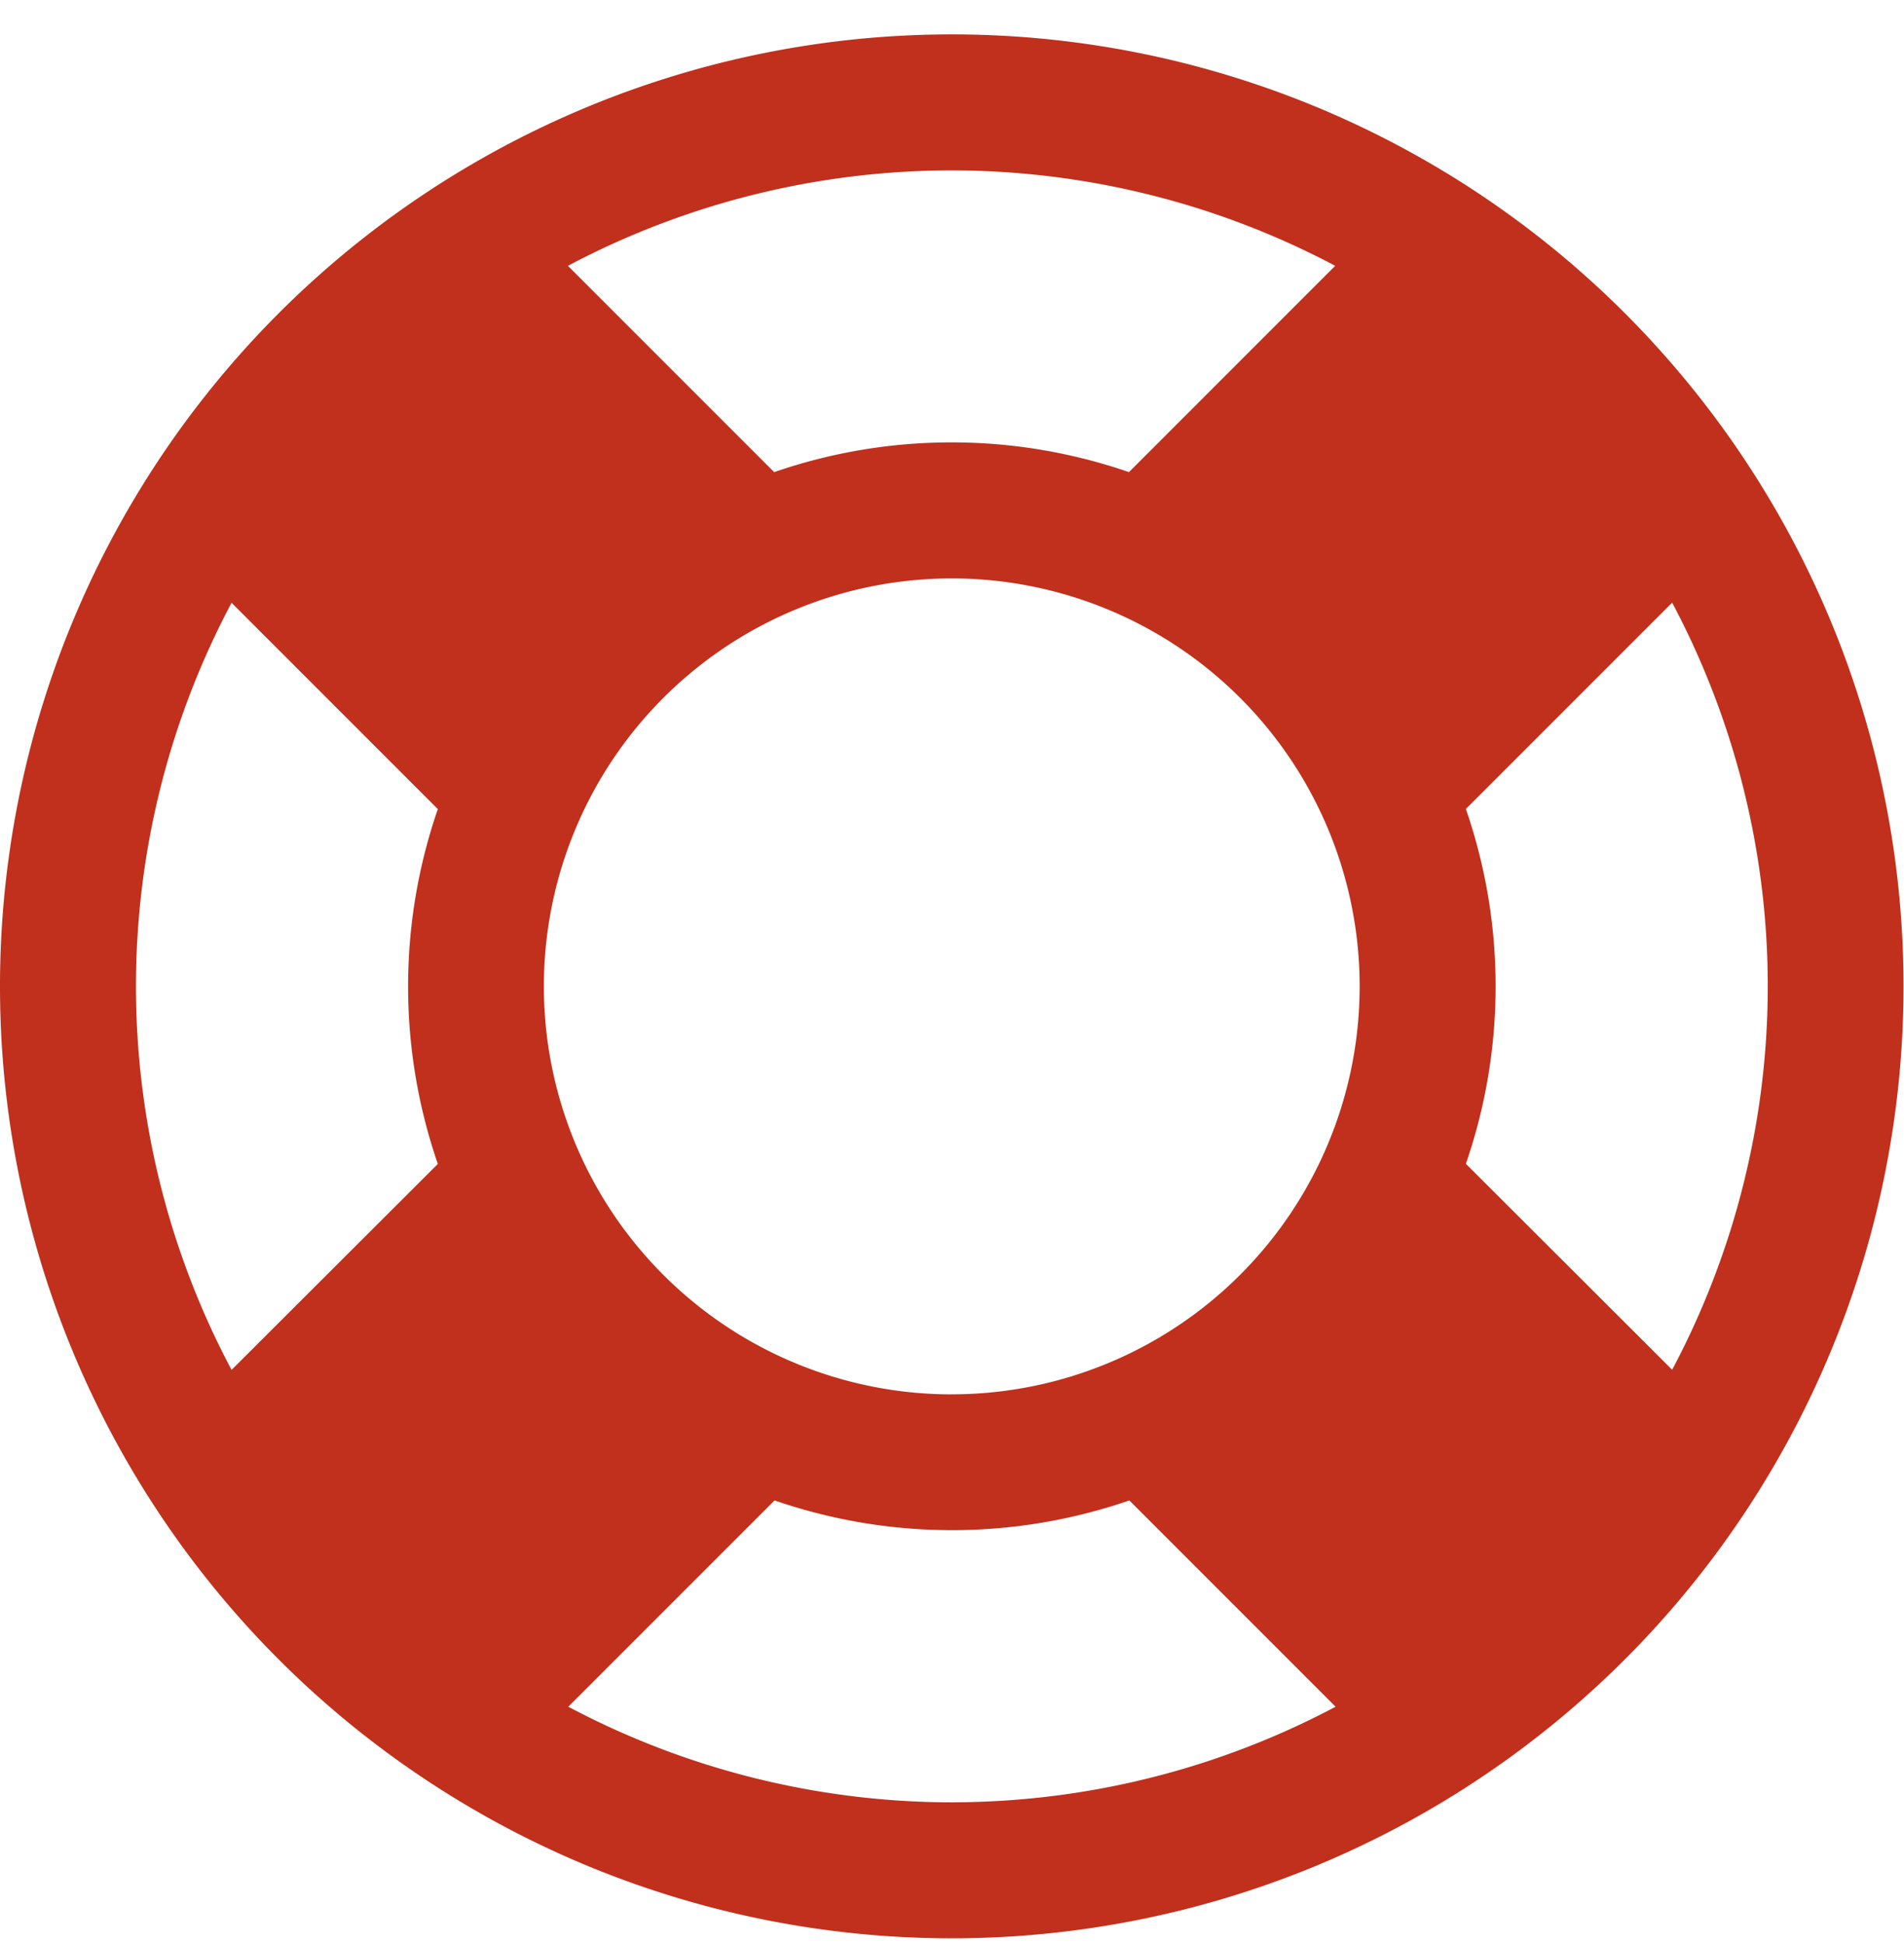 <svg xmlns="http://www.w3.org/2000/svg" width="48" height="49" viewBox="0 0 48 49"><defs><style>.cls-1{fill:#c0301c;fill-rule:evenodd}</style></defs><path id="fa-support" class="cls-1" d="M23.994.867a23.994 23.994 0 1 0 23.994 23.994A23.989 23.989 0 0 0 23.994.867zm0 3.428A20.676 20.676 0 0 1 33.661 6.7l-5.2 5.2a13.708 13.708 0 0 0-8.944 0l-5.2-5.2a20.676 20.676 0 0 1 9.677-2.405zM5.838 34.528a20.593 20.593 0 0 1 0-19.335l5.2 5.2a13.71 13.71 0 0 0 0 8.944zm18.156 10.9a20.677 20.677 0 0 1-9.667-2.41l5.2-5.2a13.708 13.708 0 0 0 8.944 0l5.2 5.2a20.678 20.678 0 0 1-9.677 2.409zm0-10.283a10.283 10.283 0 1 1 10.283-10.284 10.286 10.286 0 0 1-10.283 10.283zm12.961-5.811a13.712 13.712 0 0 0 0-8.944l5.2-5.2a20.594 20.594 0 0 1 0 19.335z"/></svg>